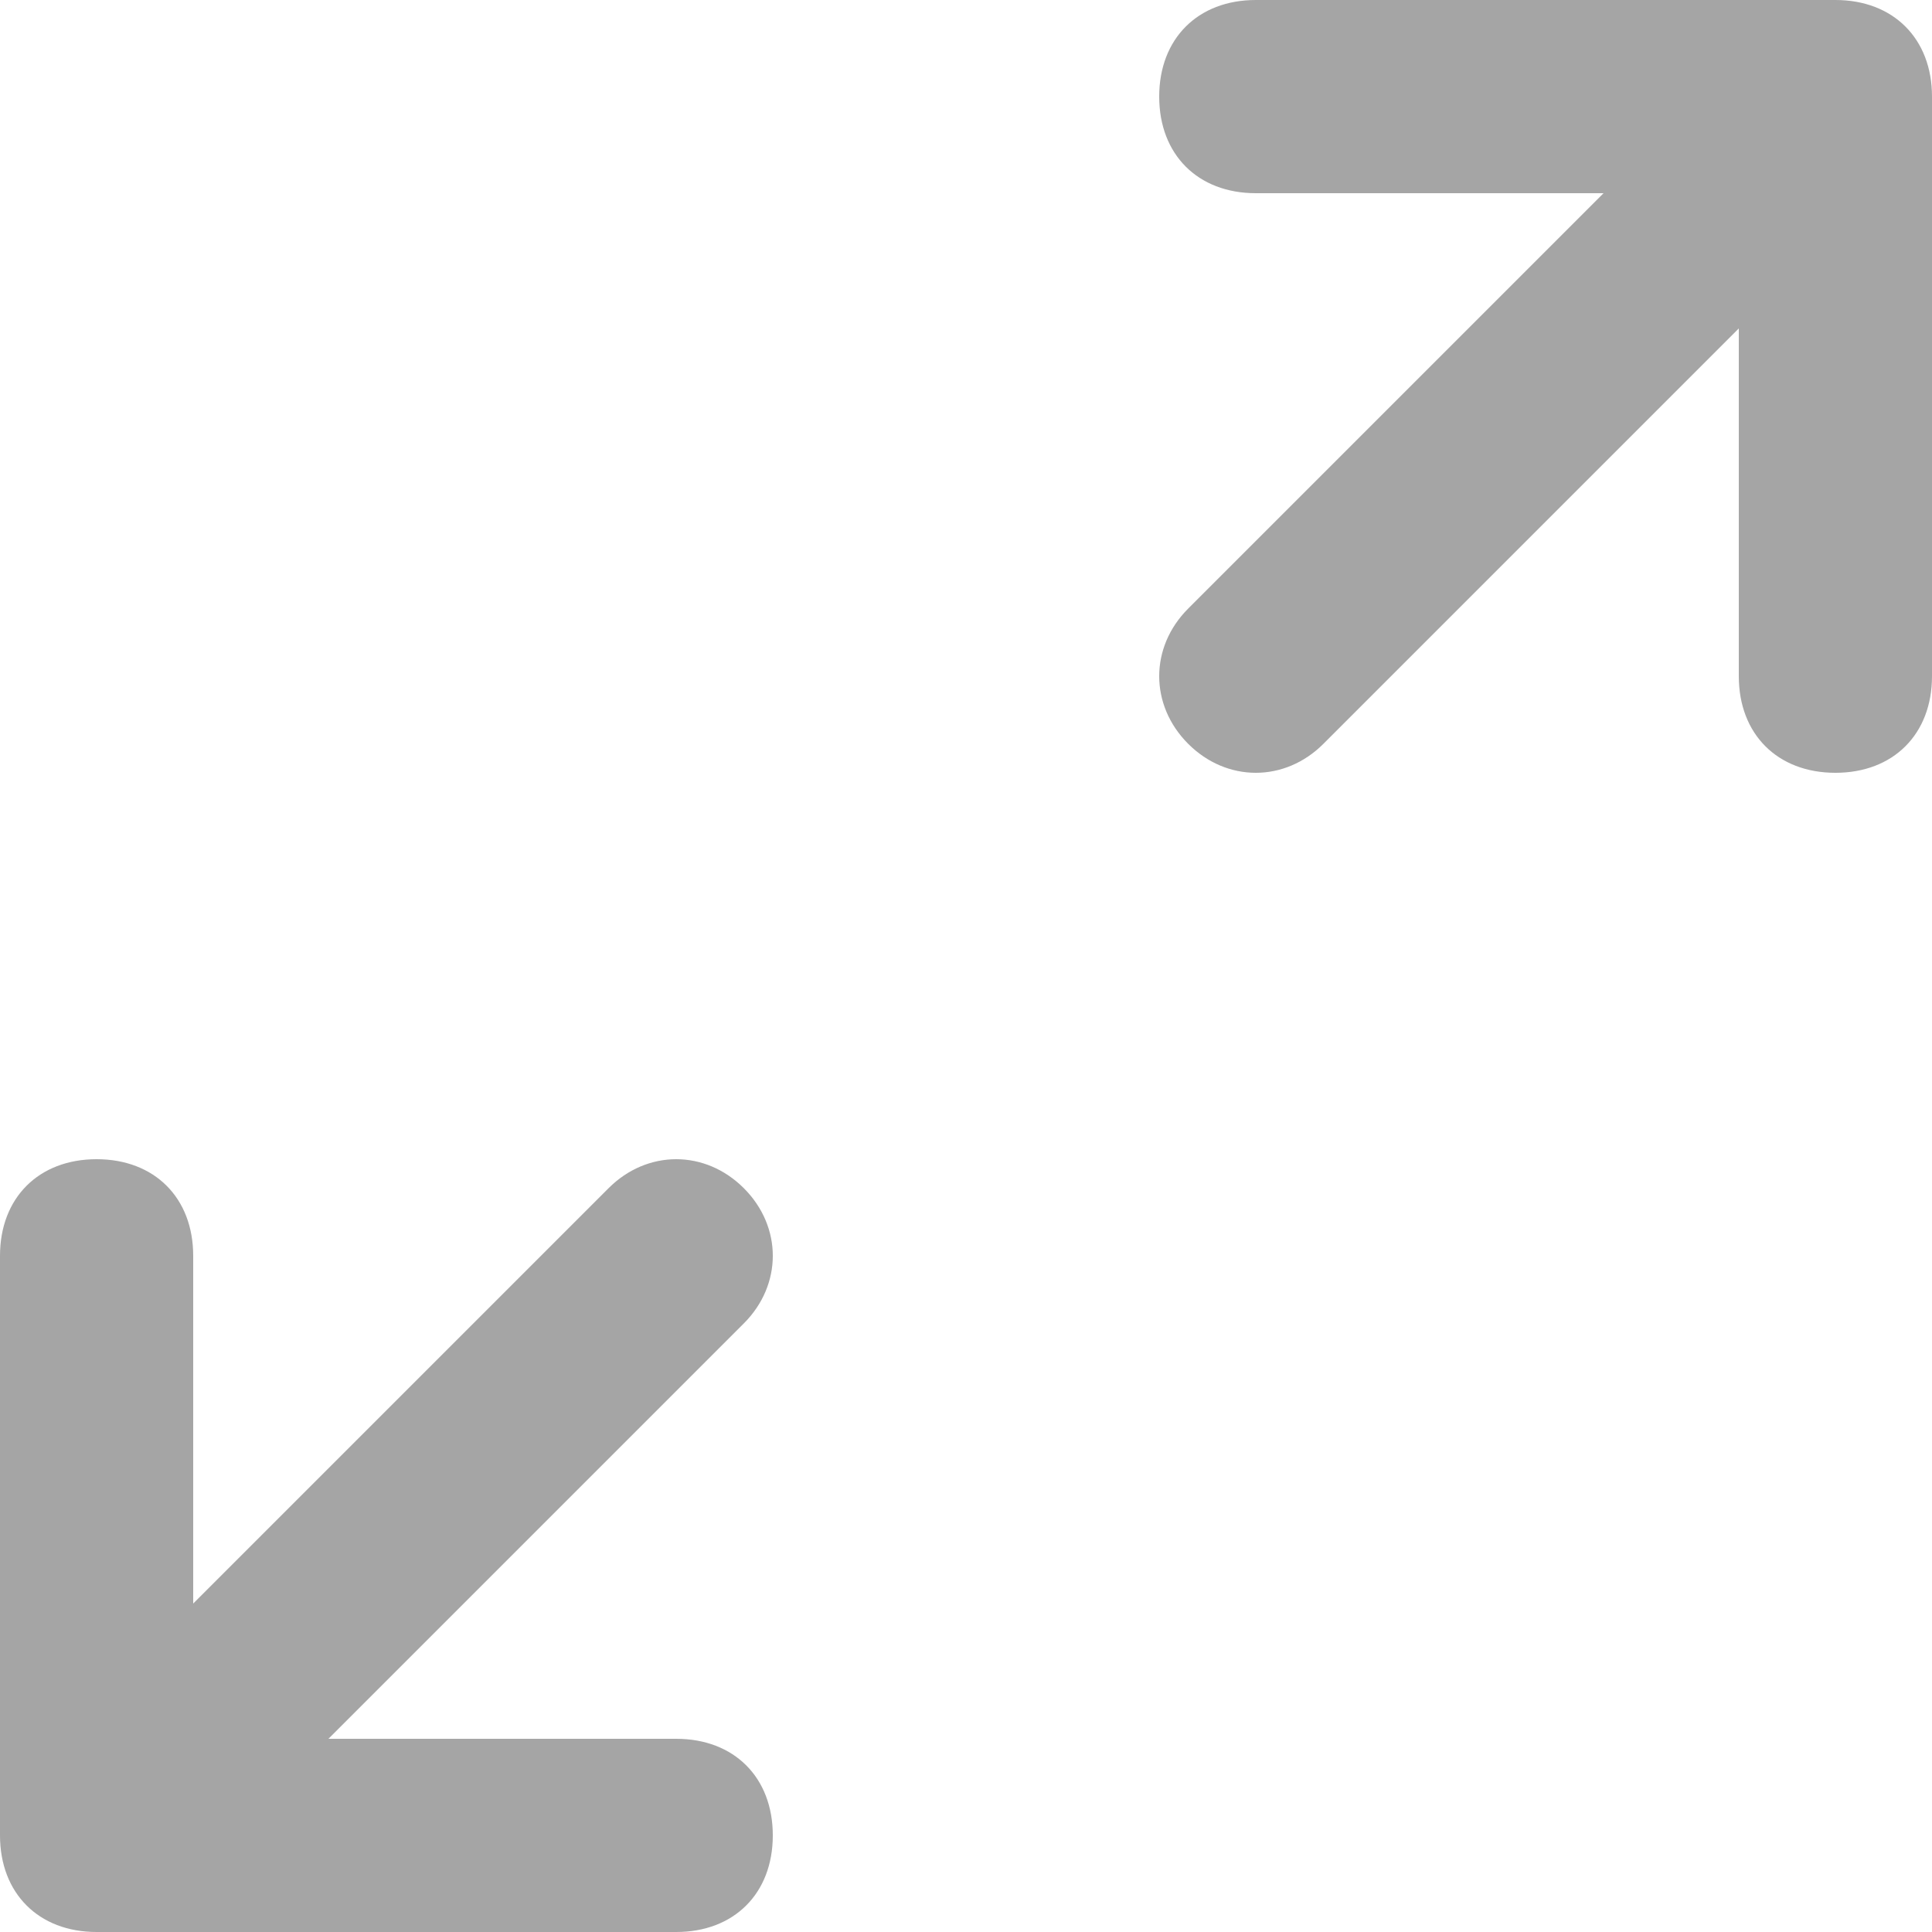<svg width="20" height="20" fill="none" xmlns="http://www.w3.org/2000/svg"><path fill-rule="evenodd" clip-rule="evenodd" d="M13 0h6c.6 0 1 .4 1 1v6c0 .6-.4 1-1 1s-1-.4-1-1V3.4l-4.3 4.3c-.4.4-1 .4-1.4 0-.4-.4-.4-1 0-1.4L16.6 2H13c-.6 0-1-.4-1-1s.4-1 1-1zM3.4 18H7c.6 0 1 .4 1 1s-.4 1-1 1H1c-.6 0-1-.4-1-1v-6c0-.6.4-1 1-1s1 .4 1 1v3.6l4.3-4.3c.4-.4 1-.4 1.4 0 .4.4.4 1 0 1.4L3.4 18z" fill="#A5A5A5"/></svg>